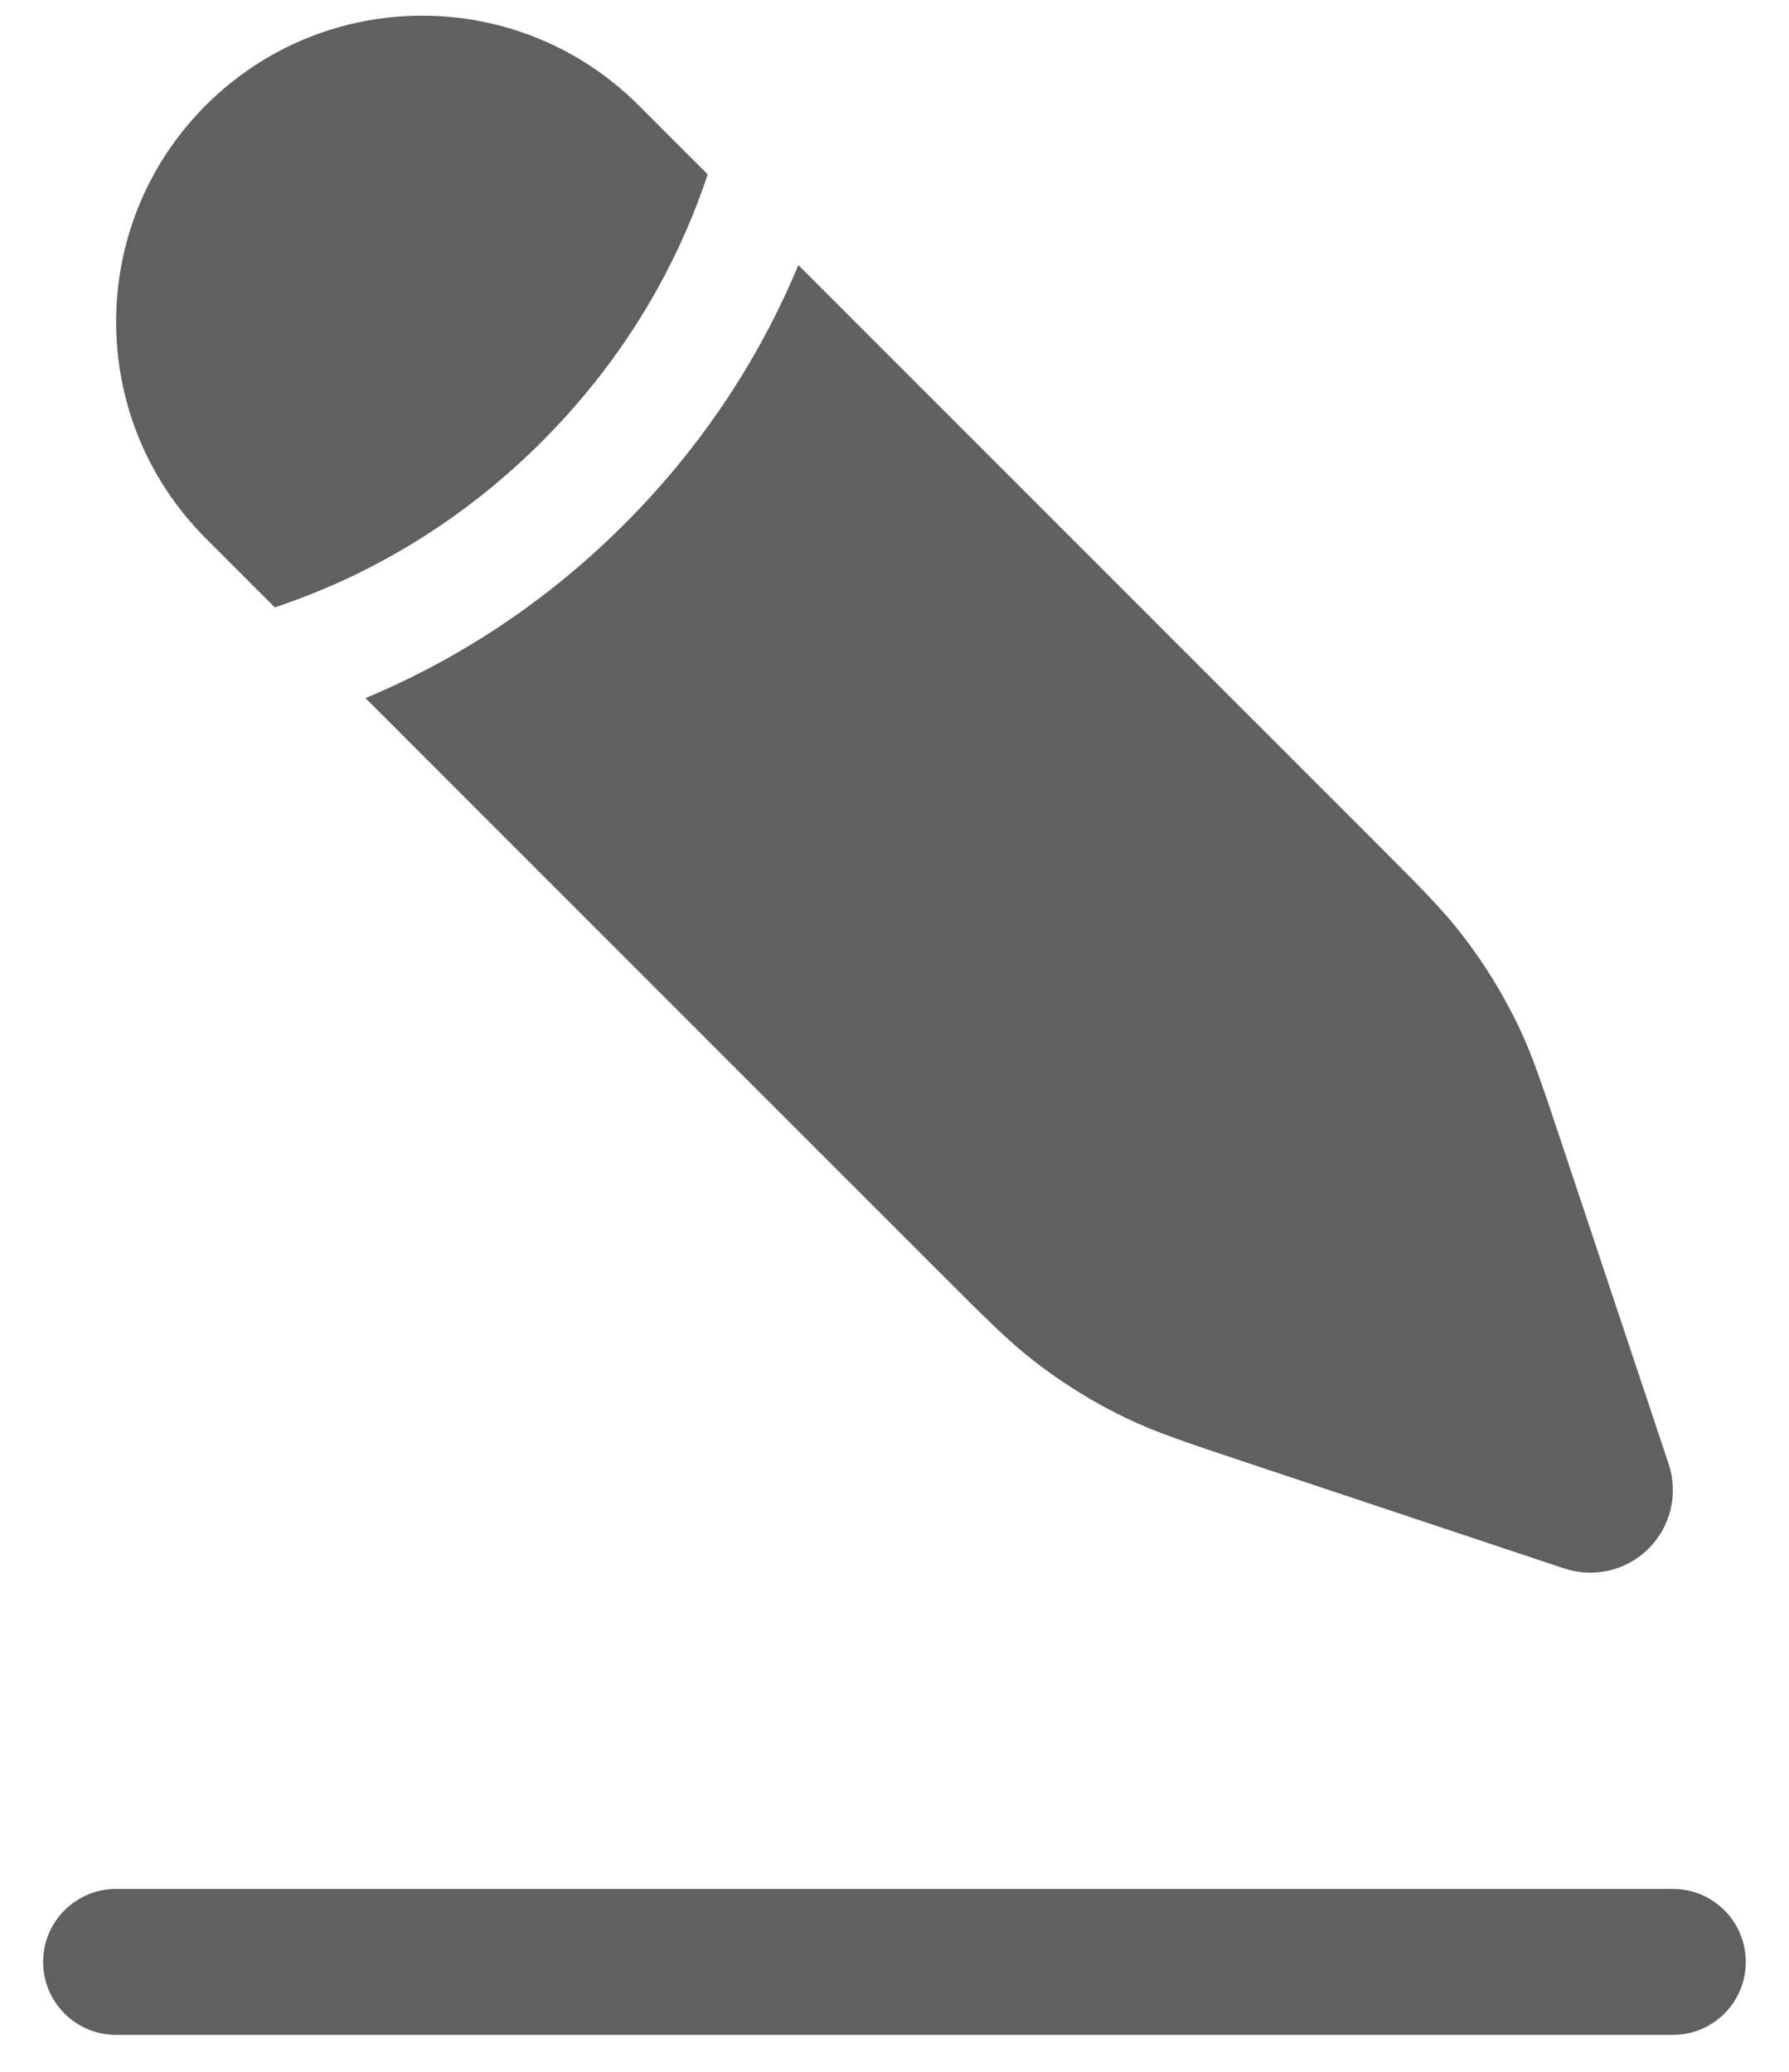 <svg width="19" height="22" viewBox="0 0 19 22" fill="none" xmlns="http://www.w3.org/2000/svg">
<path fill-rule="evenodd" clip-rule="evenodd" d="M18.541 20.833C18.541 20.405 18.195 20.058 17.767 20.058H1.233C0.805 20.058 0.458 20.405 0.458 20.833C0.458 21.261 0.805 21.608 1.233 21.608H17.767C18.195 21.608 18.541 21.261 18.541 20.833Z" fill="#606060"/>
<path d="M10.975 14.447C10.711 14.242 10.473 14.004 9.996 13.527L3.882 7.413C4.714 7.066 5.7 6.497 6.632 5.565C7.564 4.633 8.133 3.647 8.479 2.815L14.593 8.929L14.593 8.929C15.07 9.406 15.309 9.645 15.514 9.908C15.756 10.218 15.963 10.554 16.133 10.909C16.276 11.21 16.383 11.53 16.596 12.171L17.722 15.546C17.827 15.861 17.745 16.208 17.51 16.443C17.275 16.678 16.928 16.76 16.613 16.655L13.237 15.53C12.597 15.316 12.277 15.21 11.976 15.066C11.621 14.897 11.285 14.689 10.975 14.447Z" fill="#606060"/>
<path d="M2.185 5.716C0.916 4.447 0.916 2.388 2.185 1.119C3.455 -0.151 5.513 -0.151 6.783 1.119L7.516 1.852C7.506 1.882 7.496 1.913 7.485 1.944C7.216 2.719 6.709 3.735 5.755 4.689C4.801 5.643 3.785 6.15 3.011 6.418C2.98 6.429 2.949 6.44 2.919 6.45L2.185 5.716Z" fill="#606060"/>
</svg>
